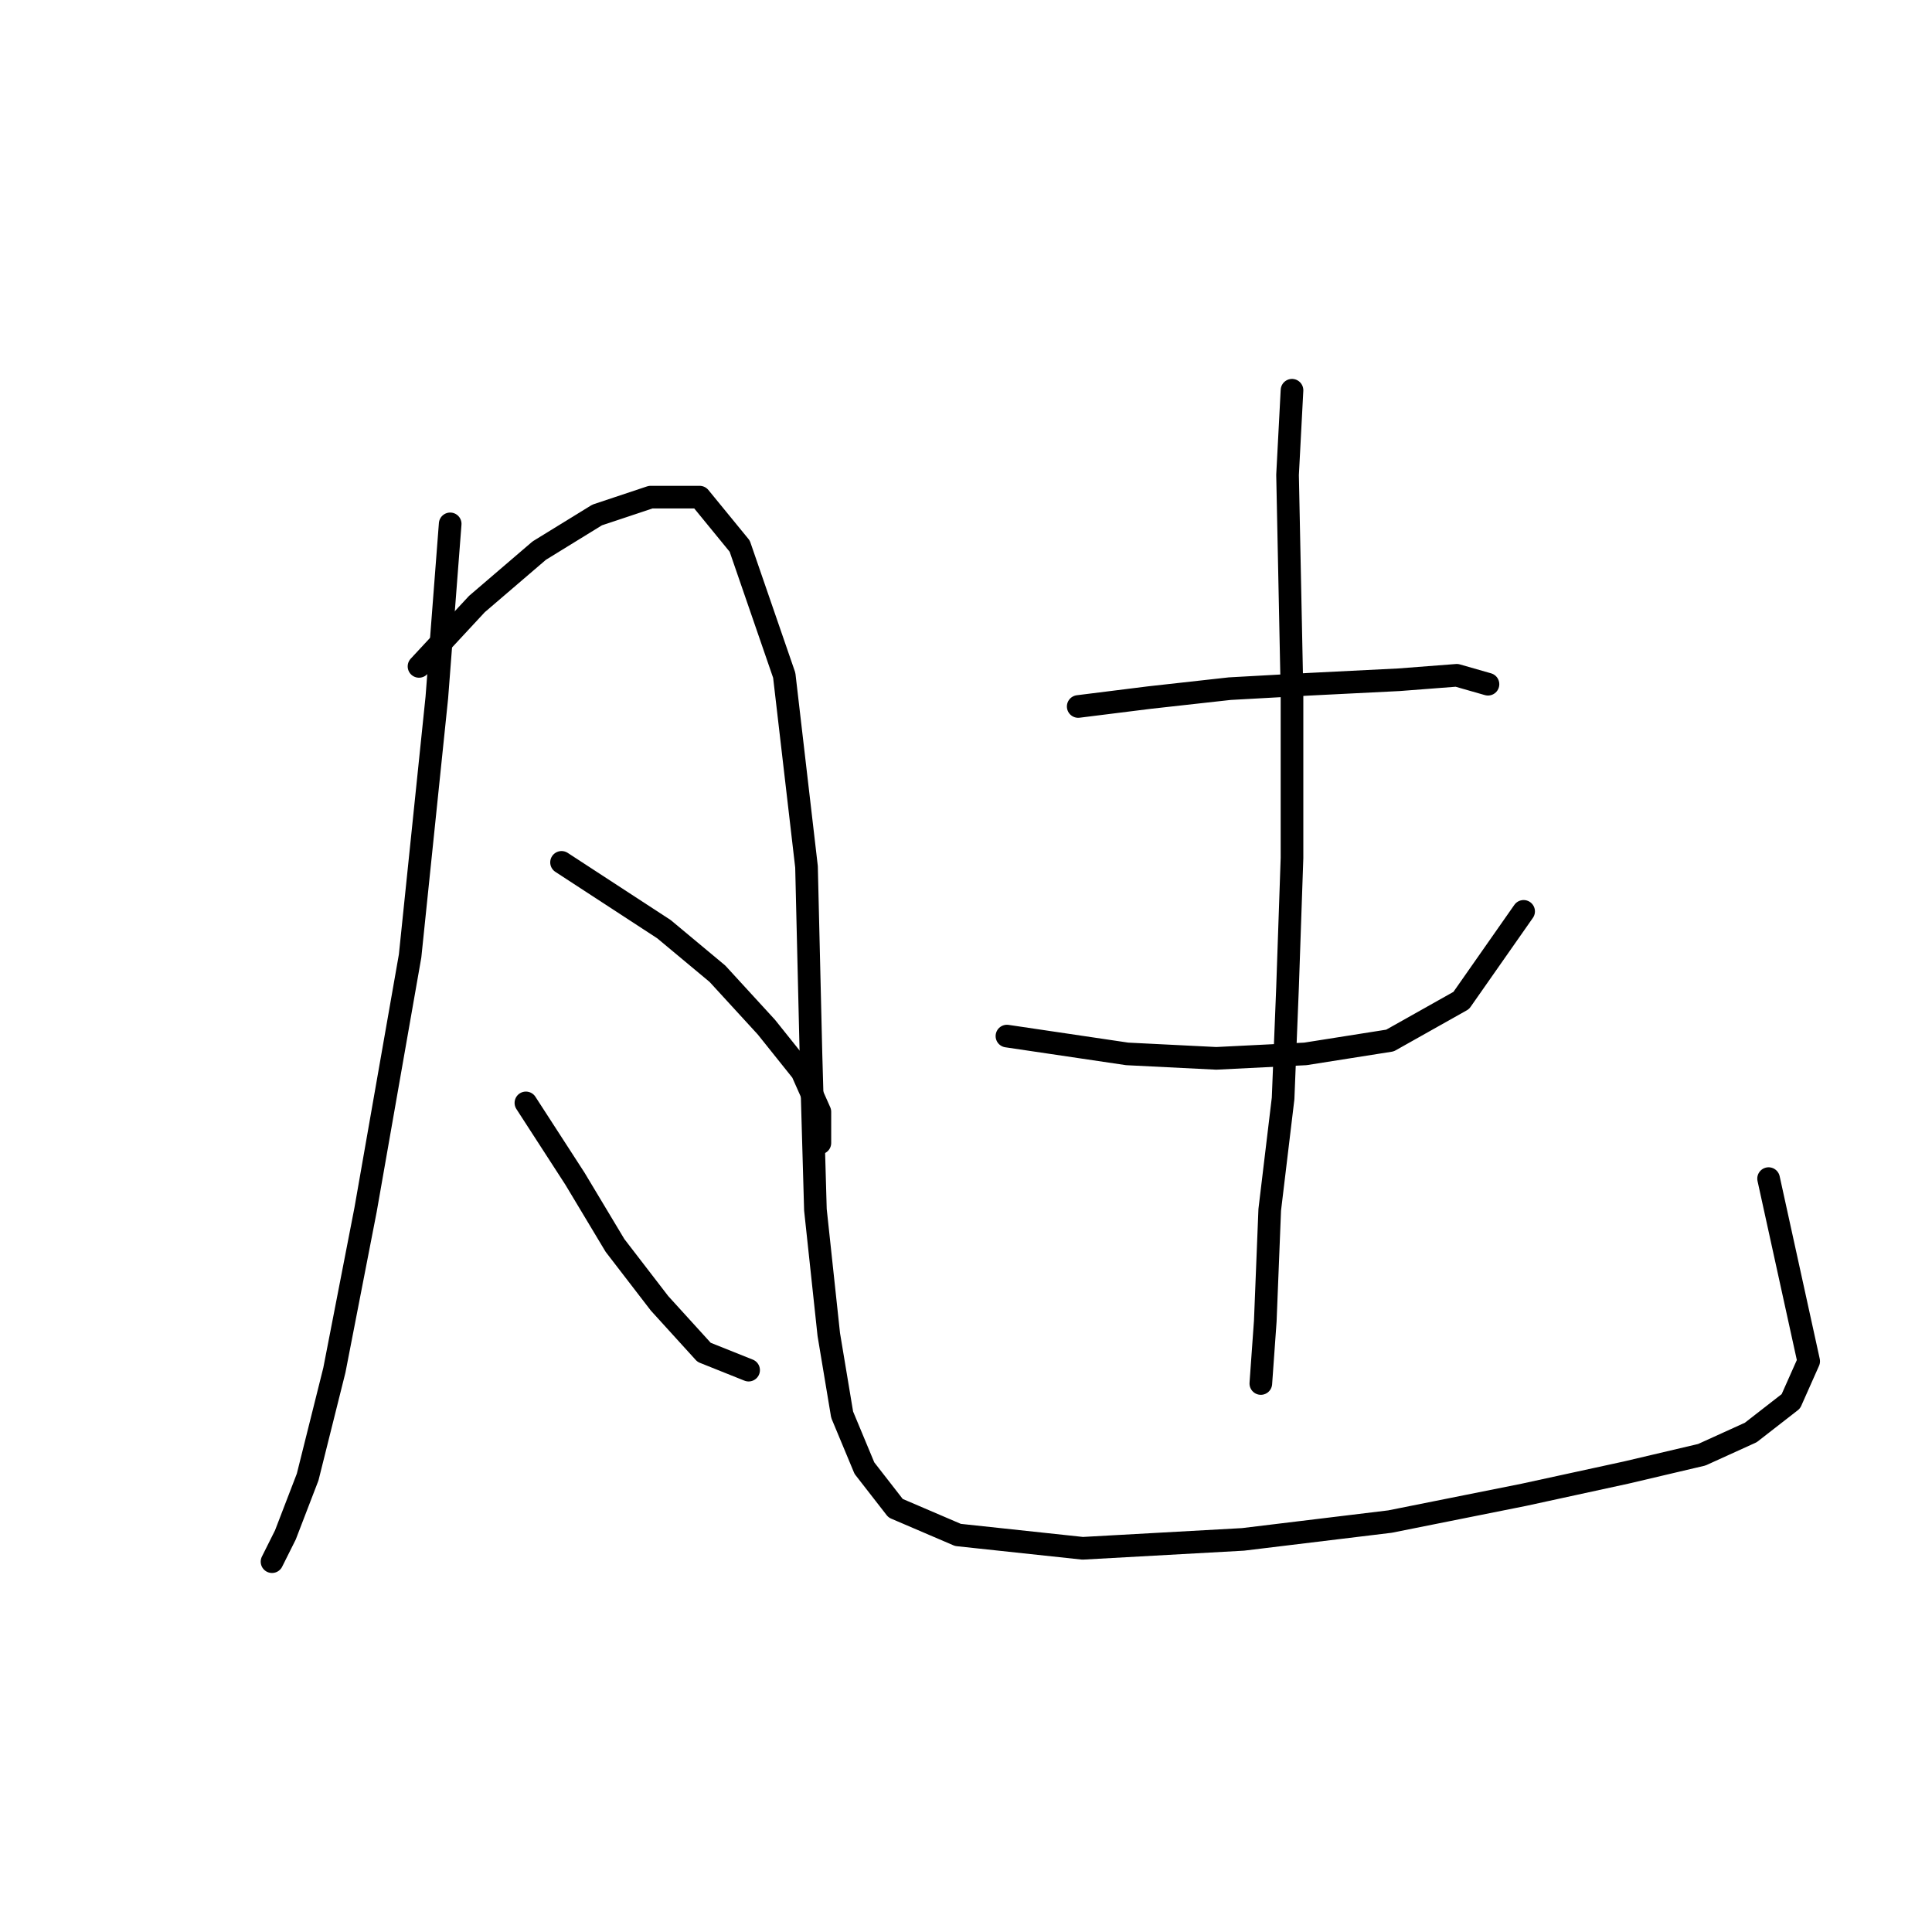 <?xml version="1.0" standalone="no"?>
    <svg width="256" height="256" xmlns="http://www.w3.org/2000/svg" version="1.1">
    <polyline stroke="black" stroke-width="3" stroke-linecap="round" fill="transparent" stroke-linejoin="round" points="59.652 69.415 57.882 92.432 54.341 126.663 48.439 160.303 44.307 181.55 40.766 195.714 37.815 203.387 36.045 206.928 36.045 206.928 " />
        <polyline stroke="black" stroke-width="3" stroke-linecap="round" fill="transparent" stroke-linejoin="round" points="55.521 88.301 63.193 80.038 71.456 72.956 79.128 68.235 86.211 65.874 92.703 65.874 98.014 72.366 103.916 89.481 106.867 114.859 107.457 139.647 108.047 160.303 109.818 176.828 111.589 187.452 114.539 194.534 118.671 199.846 126.933 203.387 143.459 205.157 164.705 203.977 184.181 201.616 201.887 198.075 215.461 195.124 225.494 192.763 231.986 189.813 237.298 185.681 239.659 180.37 234.347 156.172 234.347 156.172 " />
        <polyline stroke="black" stroke-width="3" stroke-linecap="round" fill="transparent" stroke-linejoin="round" points="74.407 114.269 87.981 123.122 95.063 129.024 101.555 136.106 106.277 142.008 108.638 147.319 108.638 151.451 108.638 151.451 " />
        <polyline stroke="black" stroke-width="3" stroke-linecap="round" fill="transparent" stroke-linejoin="round" points="69.685 146.139 76.177 156.172 81.489 165.025 87.391 172.697 93.293 179.189 99.195 181.55 99.195 181.55 " />
        <polyline stroke="black" stroke-width="3" stroke-linecap="round" fill="transparent" stroke-linejoin="round" points="142.868 93.612 152.311 92.432 162.935 91.252 173.558 90.662 185.362 90.071 193.034 89.481 197.165 90.662 197.165 90.662 " />
        <polyline stroke="black" stroke-width="3" stroke-linecap="round" fill="transparent" stroke-linejoin="round" points="133.425 137.286 149.36 139.647 161.164 140.237 172.968 139.647 184.181 137.876 193.624 132.565 201.887 120.761 201.887 120.761 " />
        <polyline stroke="black" stroke-width="3" stroke-linecap="round" fill="transparent" stroke-linejoin="round" points="171.197 51.709 170.607 62.923 171.197 91.842 171.197 113.679 170.607 130.794 170.017 145.549 168.246 160.303 167.656 175.058 167.066 183.321 167.066 183.321 " />
        </svg>